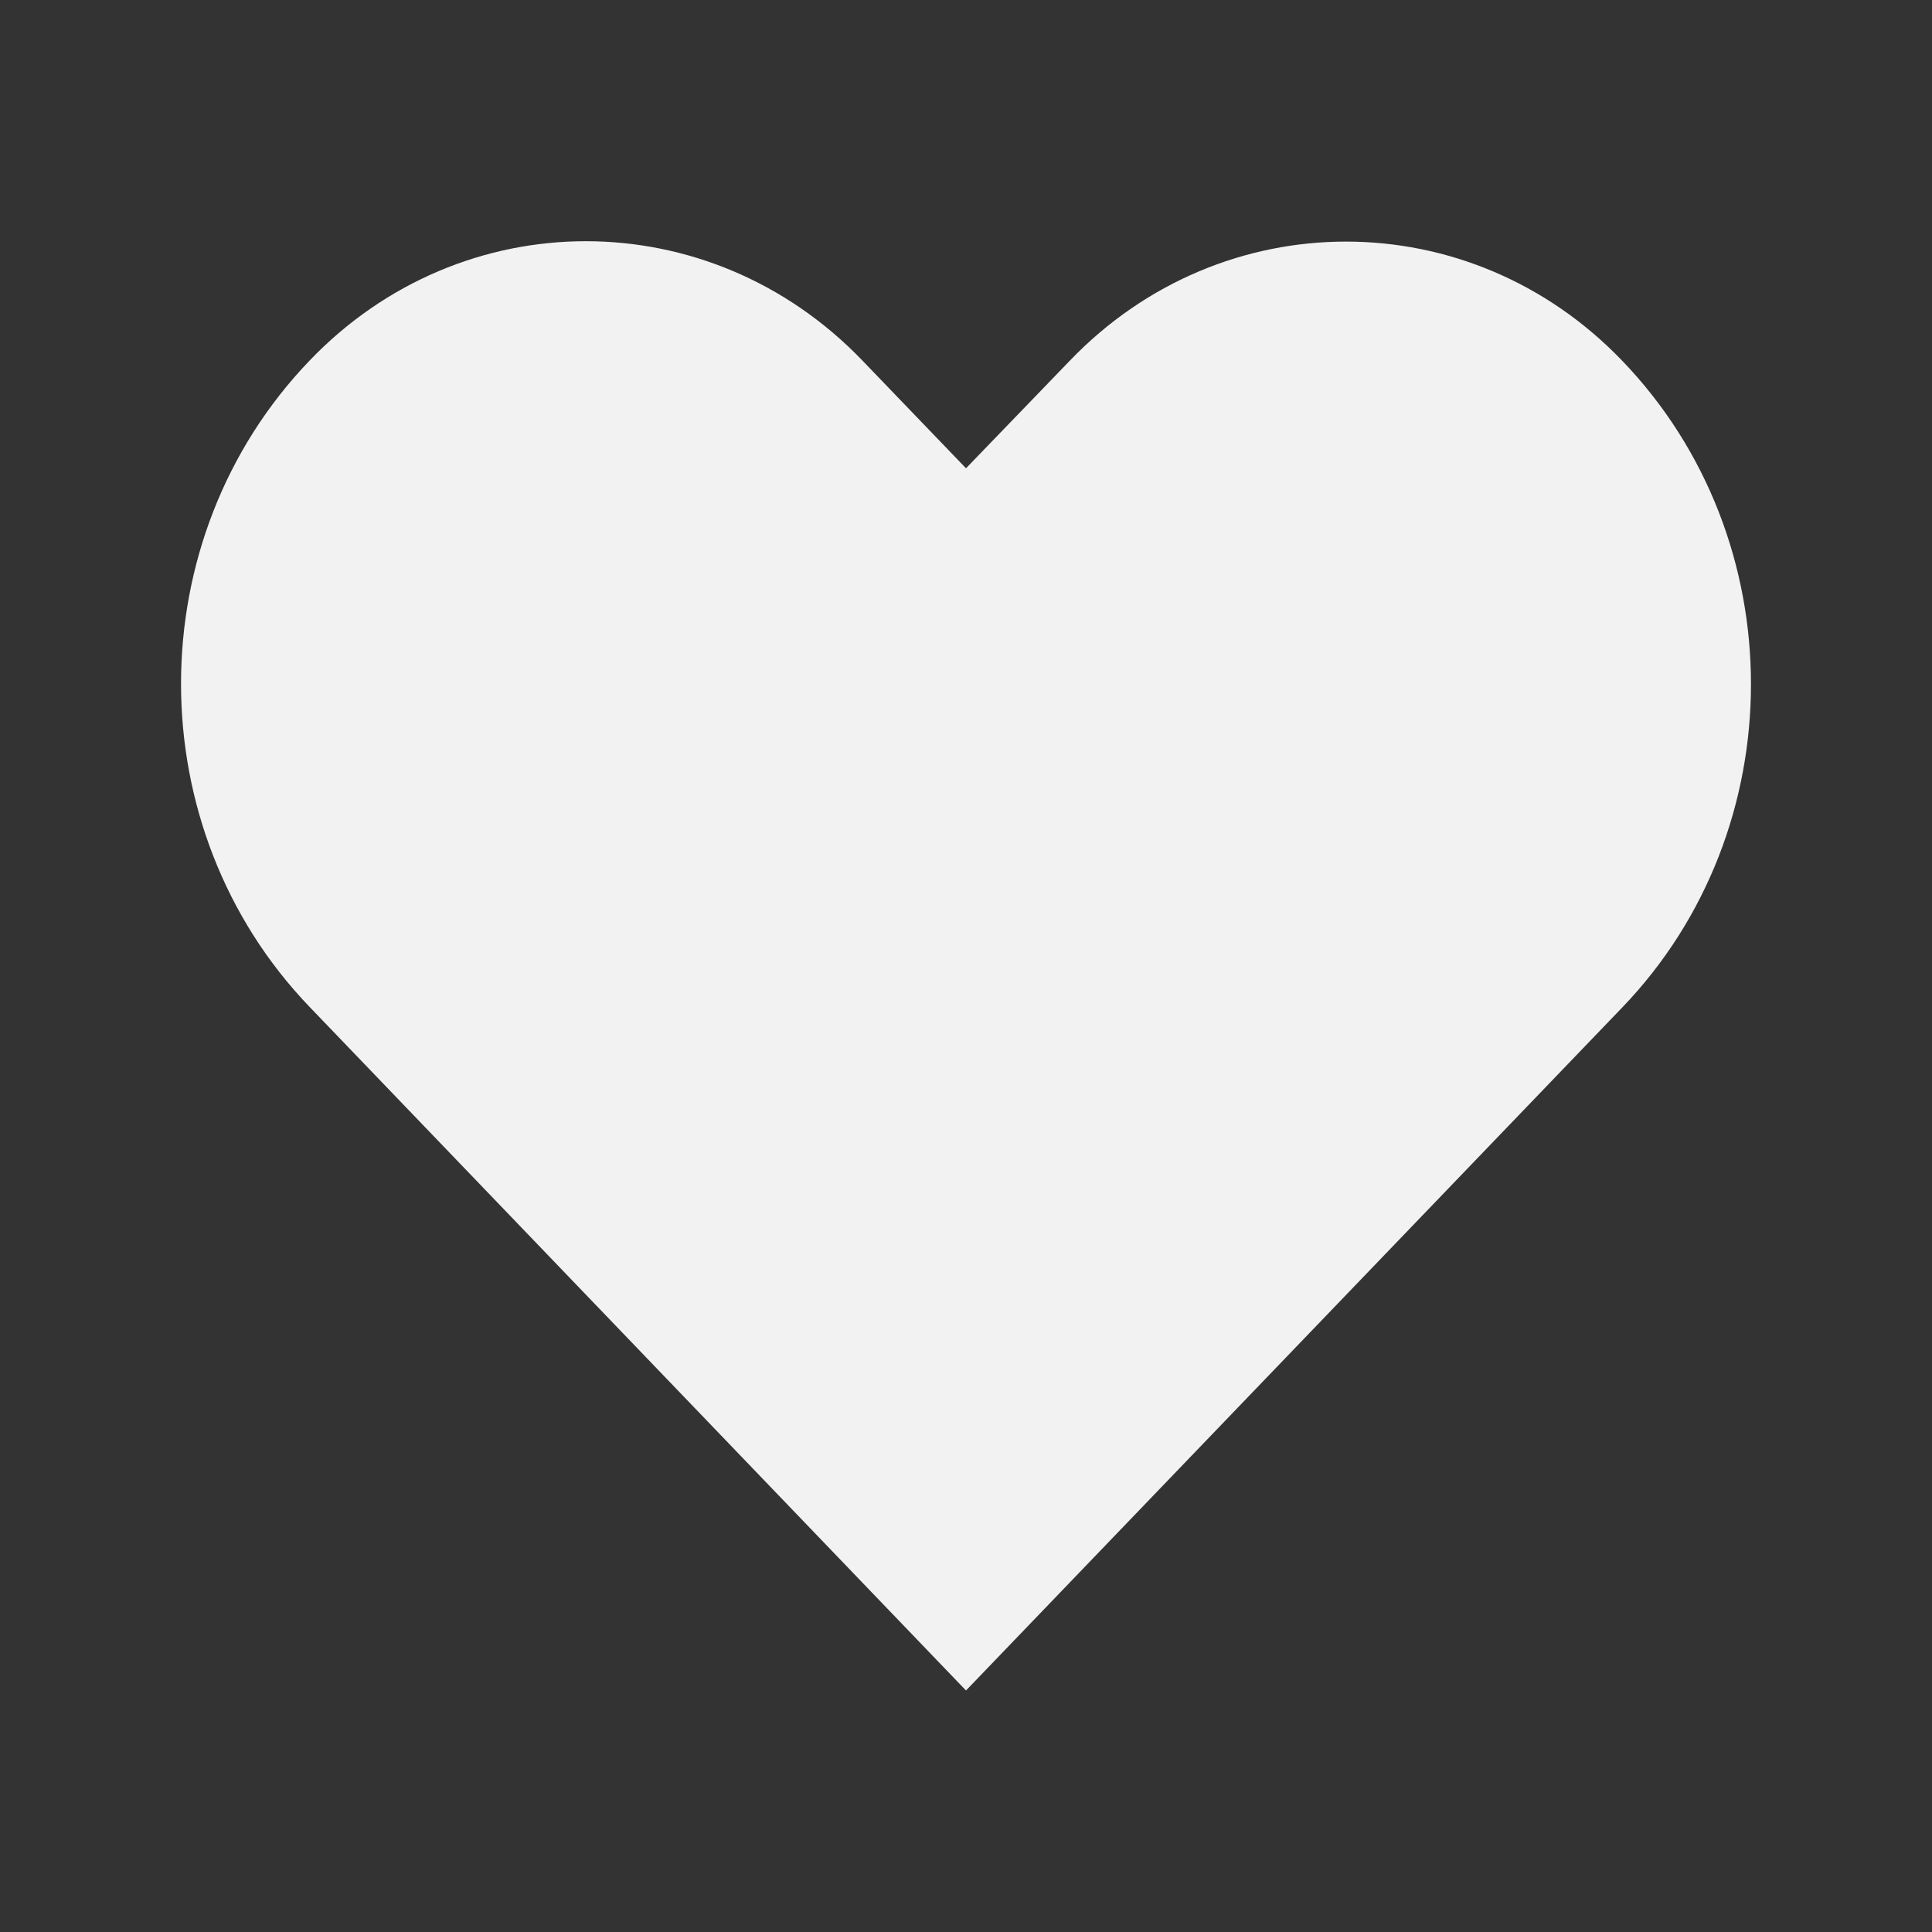 <svg viewBox="0 0 512 512" xml:space="preserve" xmlns="http://www.w3.org/2000/svg" enable-background="new 0 0 512 512"><rect x="0" y="0" width="512" height="512" fill="#333333" stroke="none"/><path d="M429.9 95.6c-40.4-42.1-106-42.1-146.4 0L256 124.1l-27.5-28.6c-40.5-42.1-106-42.1-146.4 0-45.5 47.3-45.5 124.1 0 171.4L256 448l173.9-181c45.5-47.3 45.5-124.1 0-171.4z" fill="#f2f2f2" class="fill-000000"></path></svg>